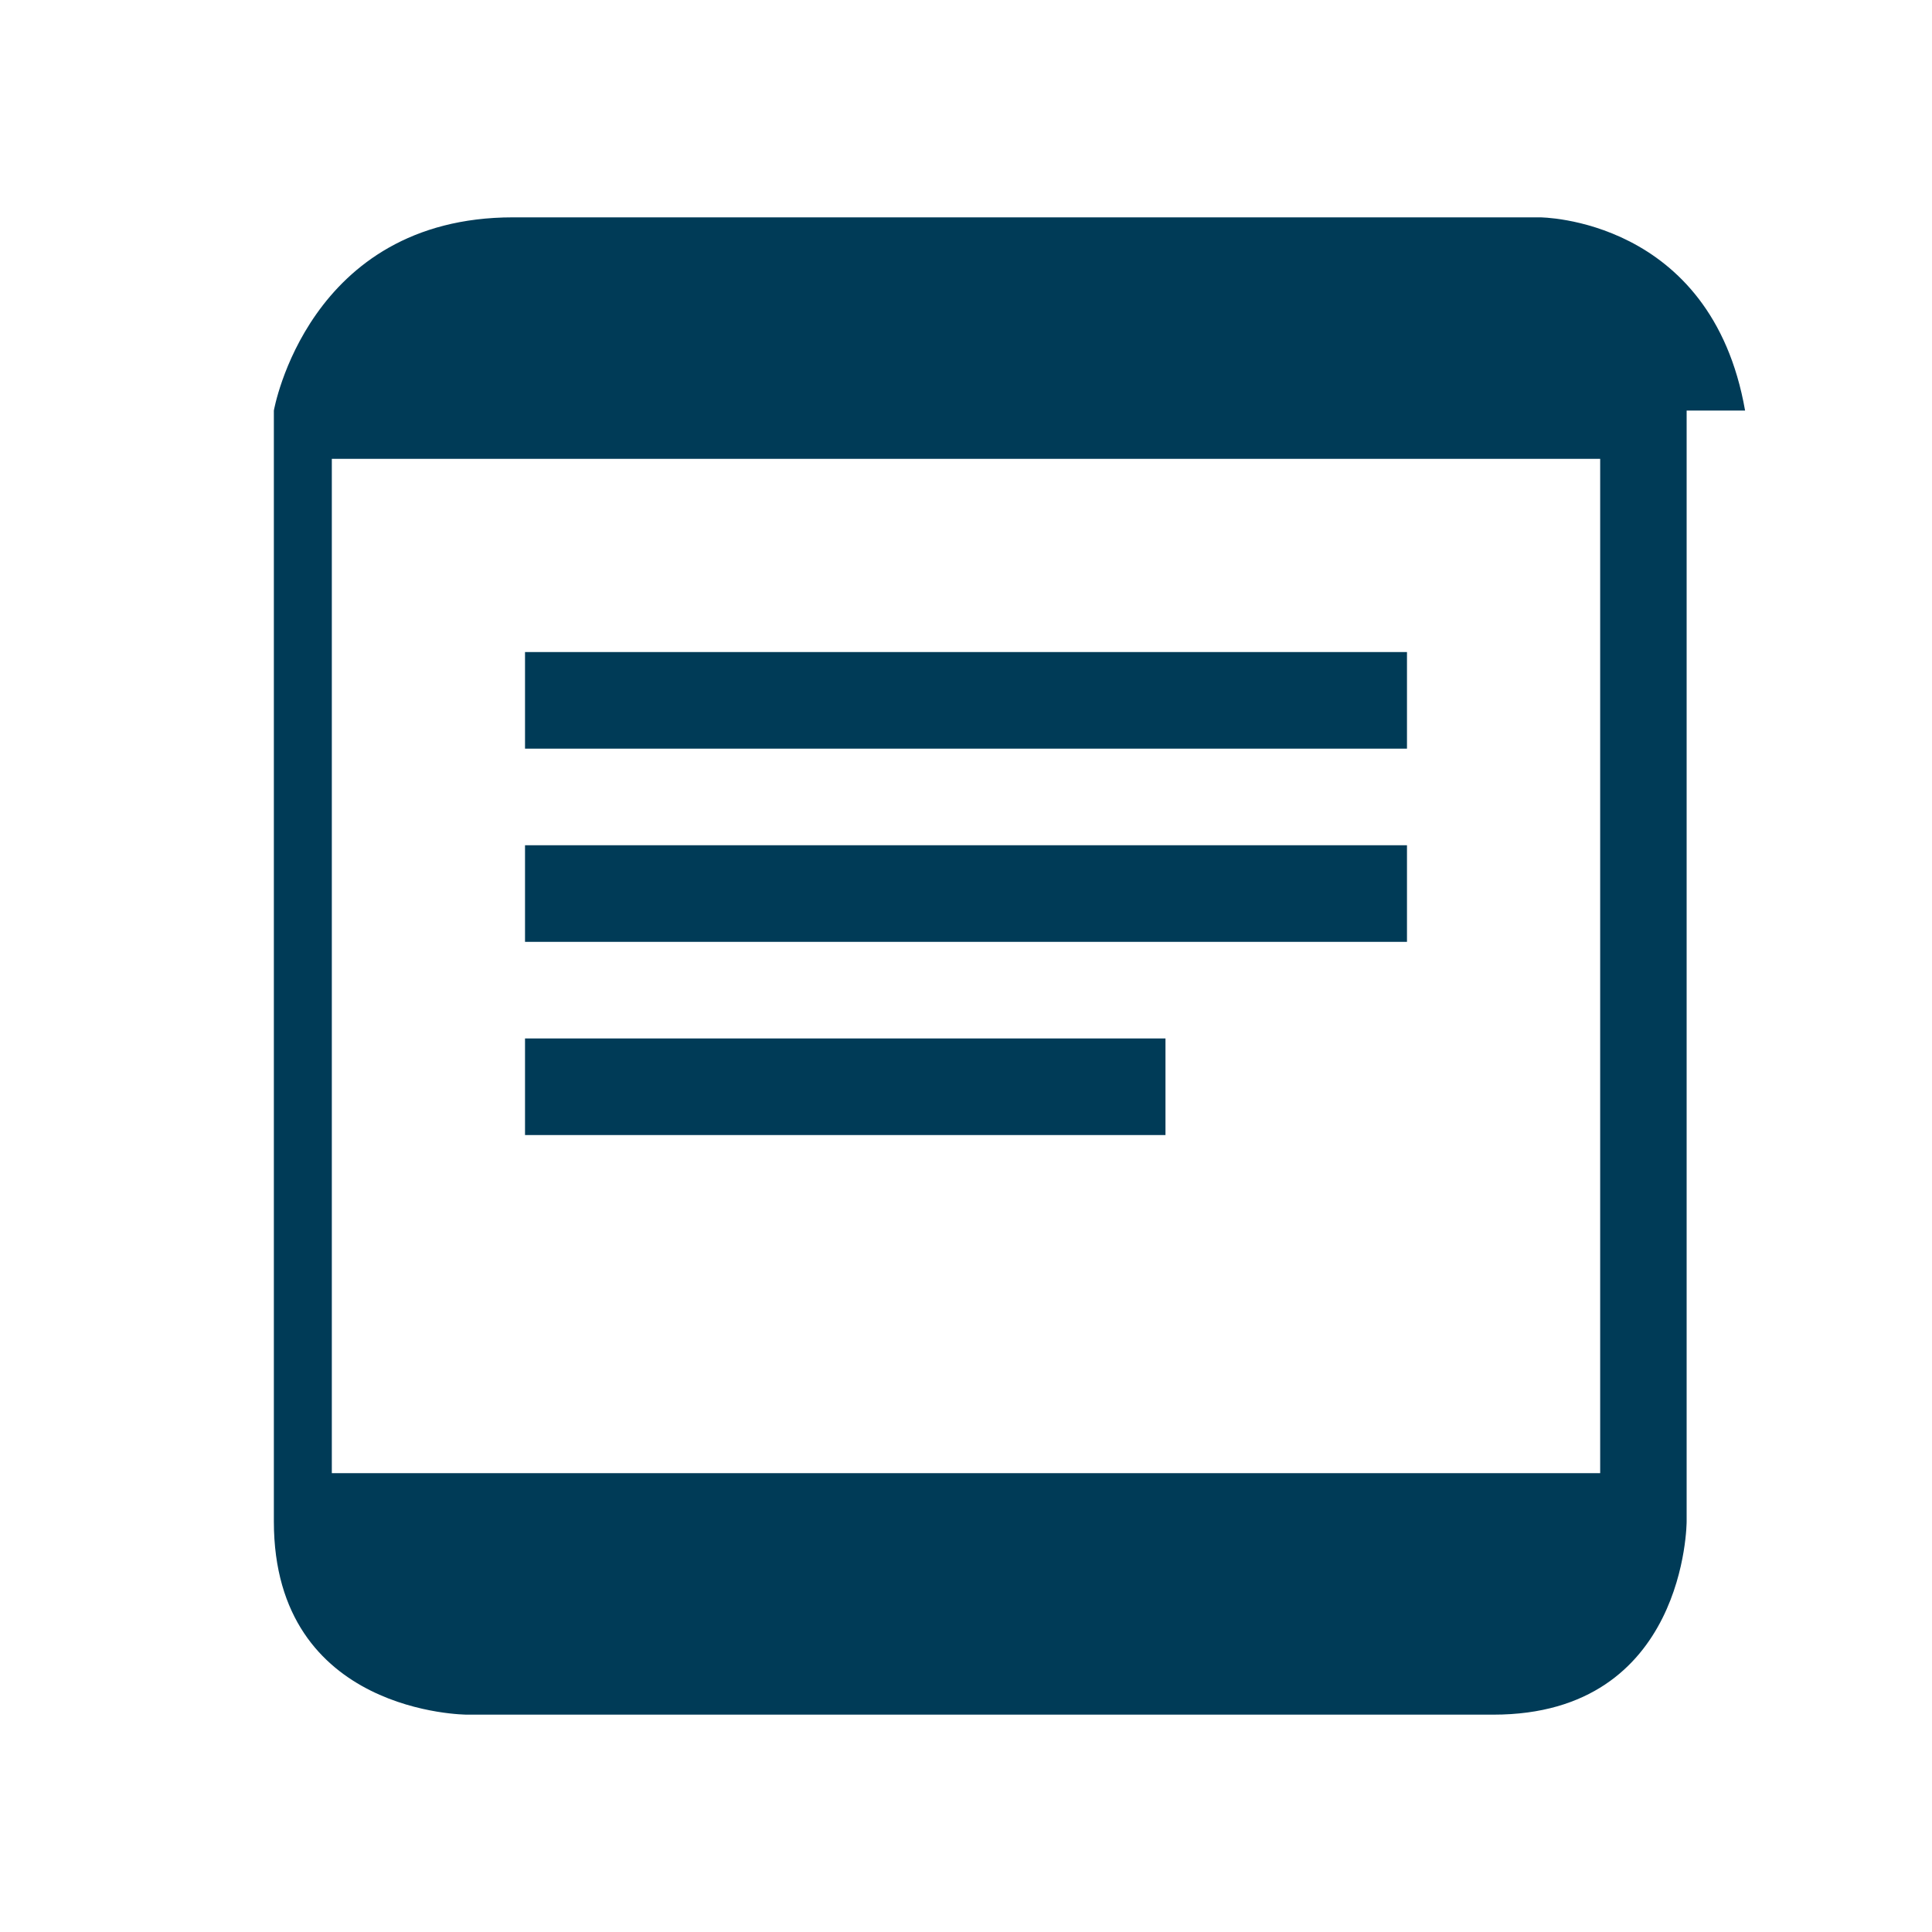<svg xmlns="http://www.w3.org/2000/svg" viewBox="0 0 24 24" fill="#003B57">
    <path d="M21.678 5.1c-.42-2.4-2.55-2.4-2.55-2.4L6.372 2.7c-2.55 0-2.97 2.4-2.97 2.4v13.8c0 2.4 2.4 2.4 2.4 2.4h12.75c2.4 0 2.4-2.4 2.4-2.4V5.1zm-1.8 13.2H4.122V5.7h15.756v12.6z"/>
    <path d="M6.522 8.1h10.956v1.2H6.522zm0 2.4h10.956v1.2H6.522zm0 2.4h7.956v1.2H6.522z"/>
  </svg>